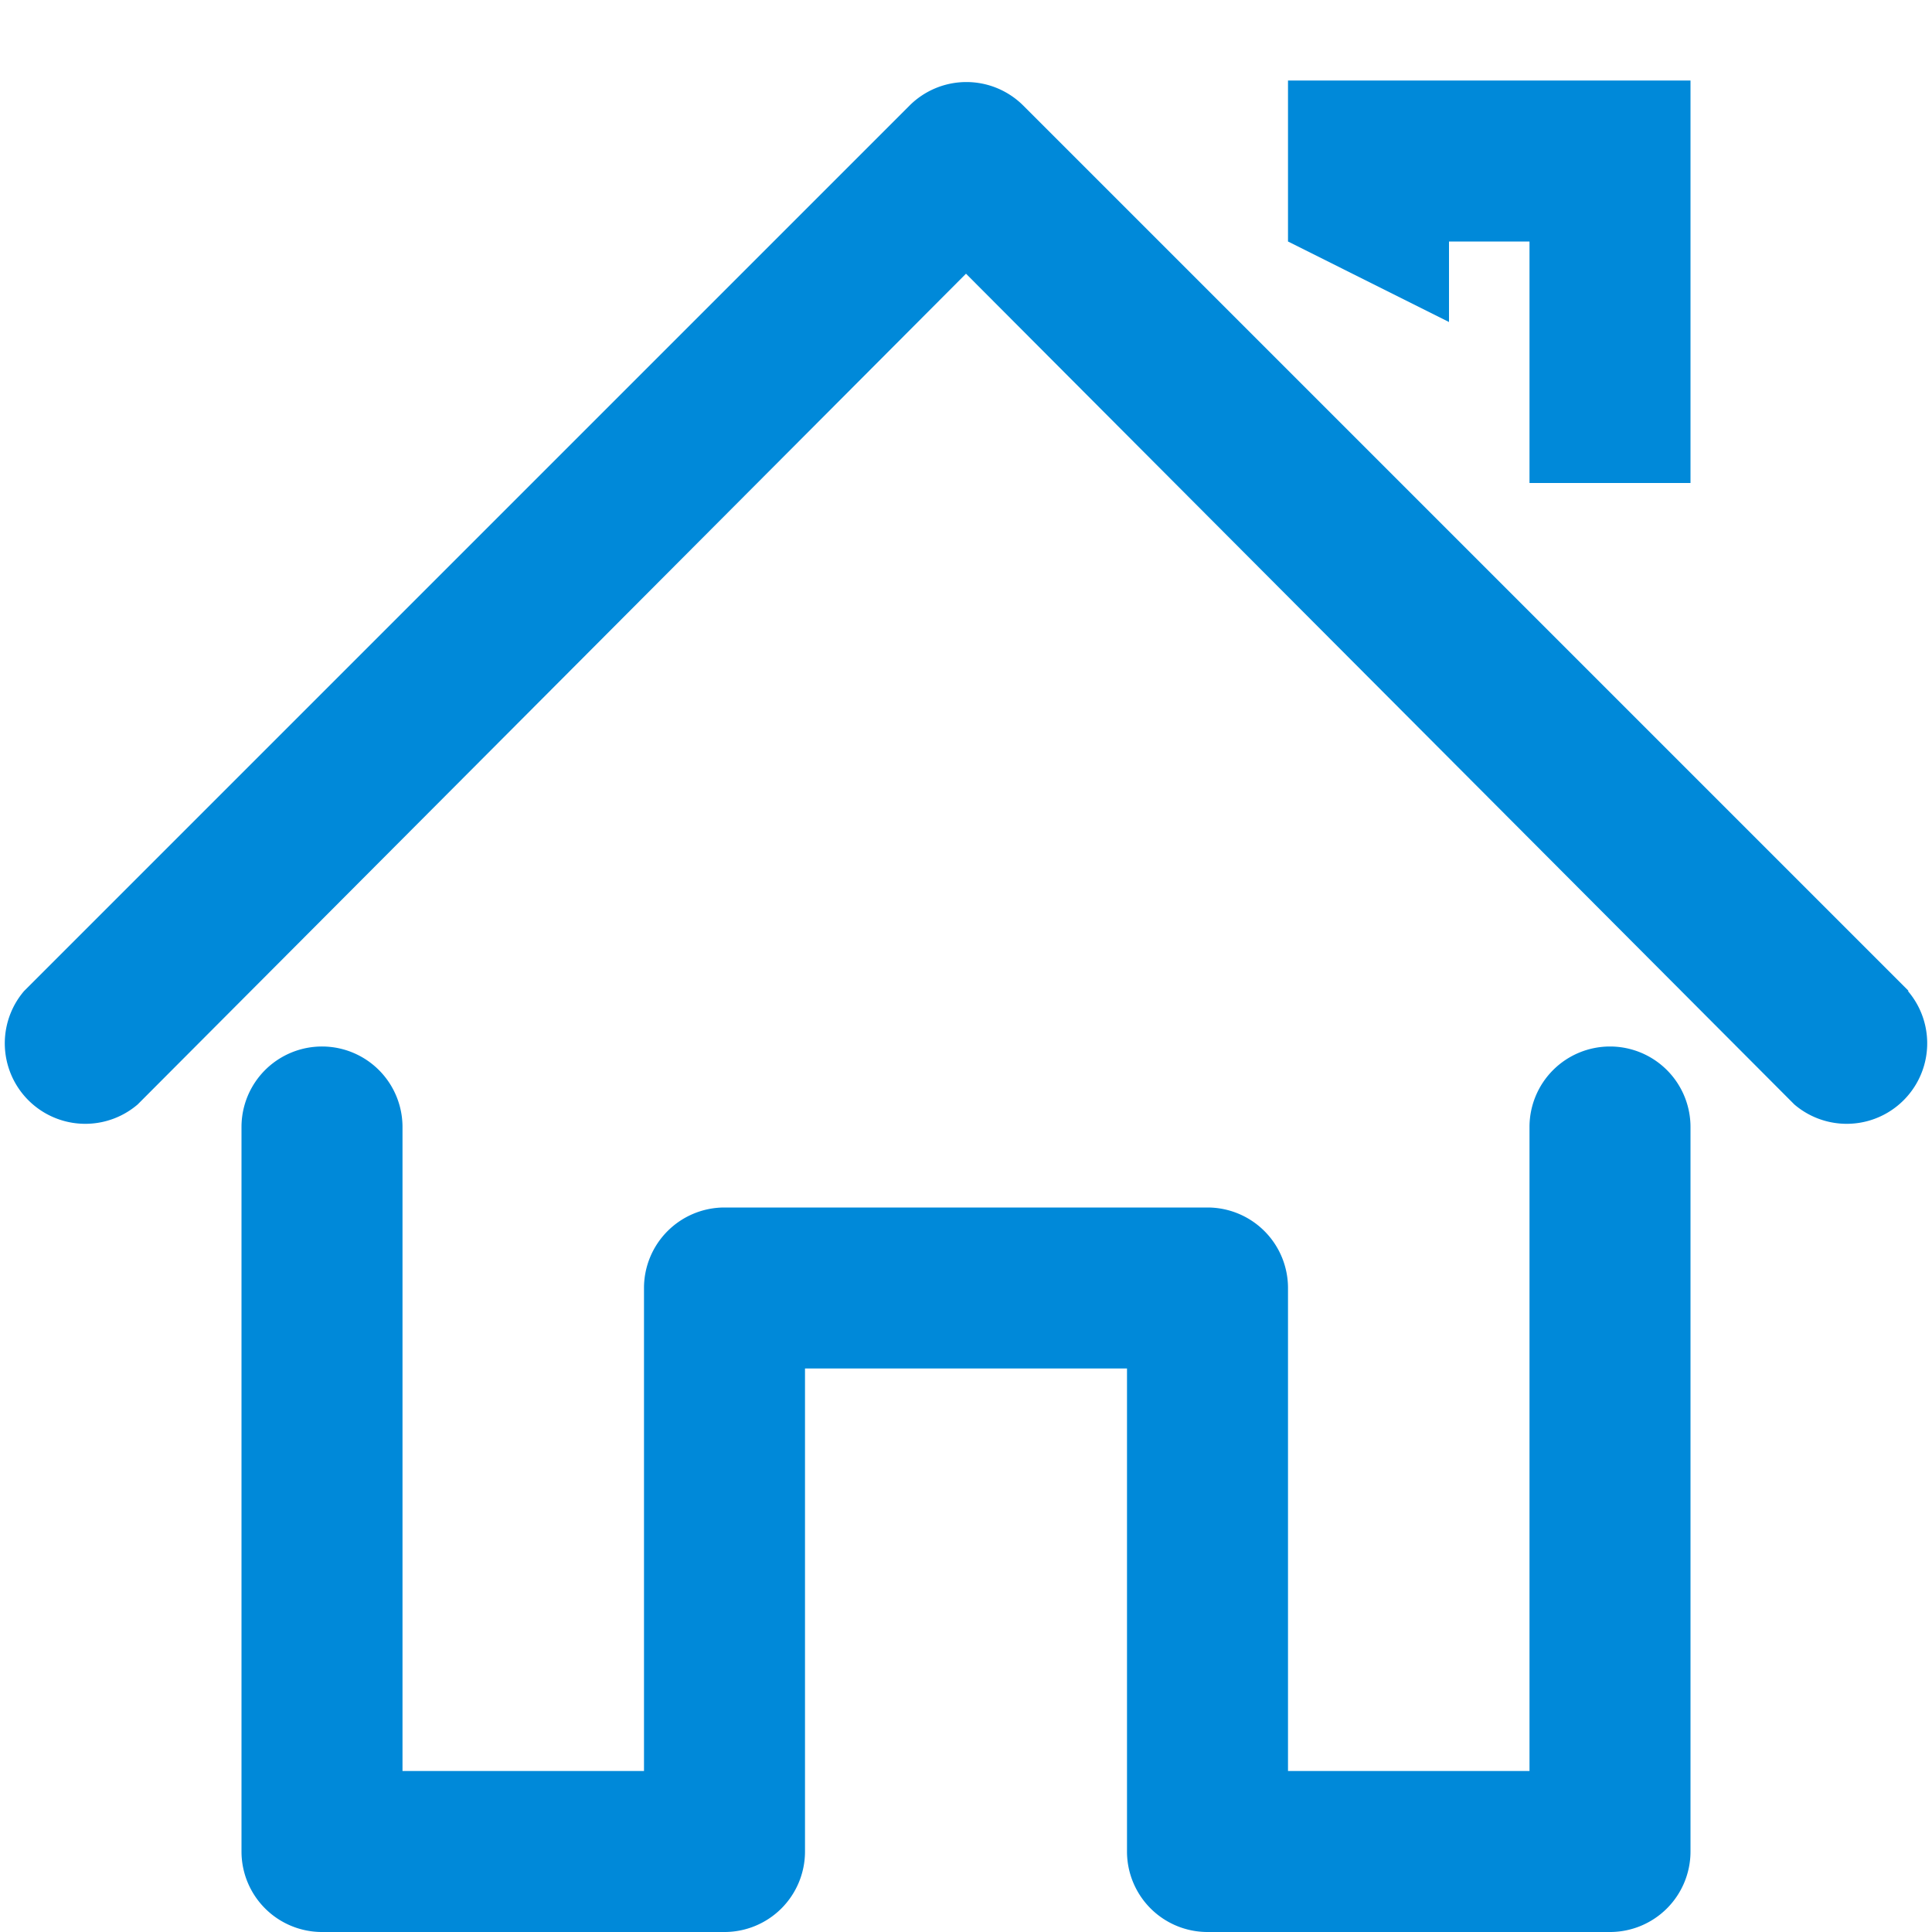 <svg id="Layer_1" data-name="Layer 1" xmlns="http://www.w3.org/2000/svg" width="24" height="24" viewBox="0 0 24 24"><defs><style>.cls-1{fill:#0089d9;fill-rule:evenodd;}</style></defs><g id="Home"><path class="cls-1" d="M16,3h0l2,1V3h1V6h2V1H16V2h0V3Zm4,10a1,1,0,0,0-1,1v8H16V16h0a1,1,0,0,0-1-1H9a1,1,0,0,0-1,1v6H5V14a1,1,0,0,0-2,0v9a1,1,0,0,0,1,1H9a1,1,0,0,0,1-1V17h4v6a1,1,0,0,0,1,1h5a1,1,0,0,0,1-1V14A1,1,0,0,0,20,13Zm3.71-.69-11-11a1,1,0,0,0-1.41,0l0,0-11,11a1,1,0,0,0,1.41,1.41L12,3.4,22.29,13.72a1,1,0,0,0,1.41-1.41Z"/></g></svg>